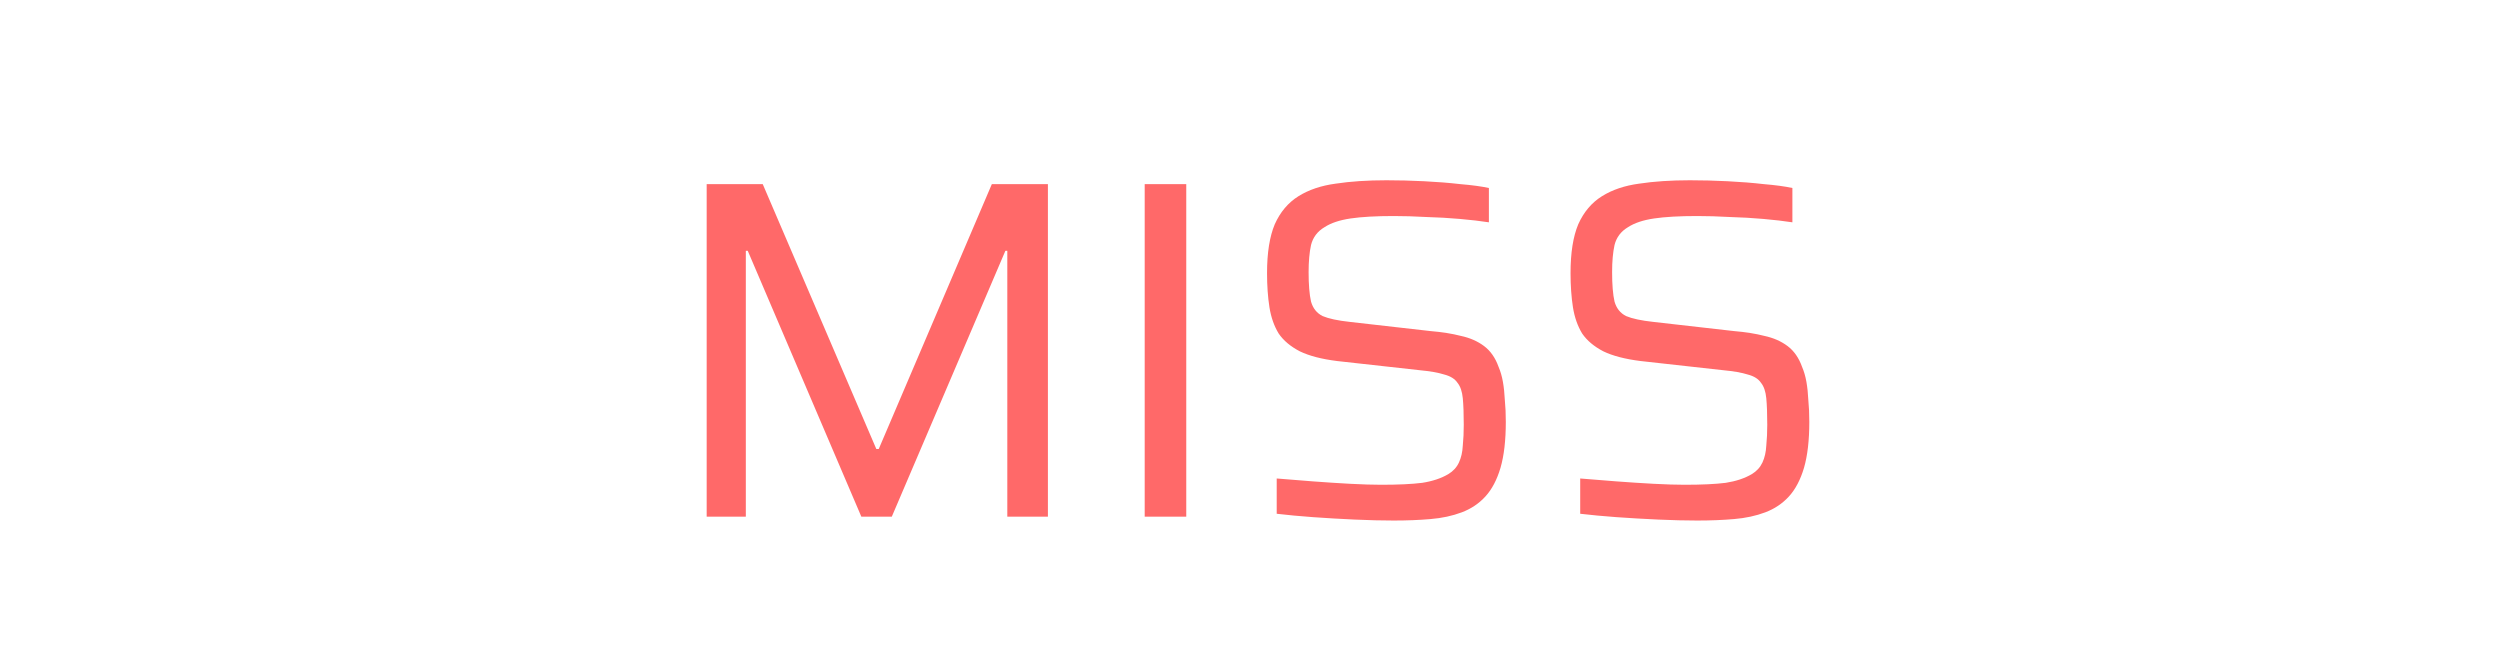 <svg width="300" height="80" viewBox="0 0 300 80" fill="none" xmlns="http://www.w3.org/2000/svg">
<g filter="url(#filter0_d_149_18)">
<path d="M84.801 62V22.096H91.529L105.159 53.88H105.449L119.021 22.096H125.749V62H120.877V30.1H120.645L107.015 62H103.361L89.731 30.1H89.499V62H84.801ZM137.363 62V22.096H142.351V62H137.363ZM167.241 62.464C165.811 62.464 164.245 62.425 162.543 62.348C160.842 62.271 159.179 62.174 157.555 62.058C155.97 61.942 154.52 61.807 153.205 61.652V57.418C154.597 57.534 156.047 57.65 157.555 57.766C159.102 57.882 160.591 57.979 162.021 58.056C163.491 58.133 164.728 58.172 165.733 58.172C167.783 58.172 169.426 58.095 170.663 57.94C171.901 57.747 172.945 57.399 173.795 56.896C174.375 56.548 174.801 56.084 175.071 55.504C175.342 54.924 175.497 54.247 175.535 53.474C175.613 52.701 175.651 51.869 175.651 50.98C175.651 49.665 175.613 48.602 175.535 47.79C175.458 46.978 175.245 46.359 174.897 45.934C174.588 45.47 174.066 45.141 173.331 44.948C172.597 44.716 171.611 44.542 170.373 44.426L160.455 43.324C158.599 43.092 157.111 42.705 155.989 42.164C154.868 41.584 154.017 40.869 153.437 40.018C152.896 39.129 152.529 38.085 152.335 36.886C152.142 35.649 152.045 34.276 152.045 32.768C152.045 30.332 152.355 28.379 152.973 26.91C153.631 25.441 154.578 24.319 155.815 23.546C157.053 22.773 158.541 22.27 160.281 22.038C162.06 21.767 164.09 21.632 166.371 21.632C167.841 21.632 169.349 21.671 170.895 21.748C172.442 21.825 173.892 21.941 175.245 22.096C176.637 22.212 177.778 22.367 178.667 22.56V26.678C177.662 26.523 176.502 26.388 175.187 26.272C173.873 26.156 172.519 26.079 171.127 26.04C169.774 25.963 168.479 25.924 167.241 25.924C165.115 25.924 163.394 26.021 162.079 26.214C160.765 26.407 159.721 26.755 158.947 27.258C158.097 27.761 157.555 28.476 157.323 29.404C157.13 30.293 157.033 31.376 157.033 32.652C157.033 34.16 157.13 35.339 157.323 36.19C157.555 37.002 158.019 37.582 158.715 37.93C159.45 38.239 160.533 38.471 161.963 38.626L171.649 39.728C173.041 39.844 174.259 40.037 175.303 40.308C176.386 40.54 177.314 40.946 178.087 41.526C178.861 42.106 179.441 42.937 179.827 44.02C180.059 44.561 180.233 45.161 180.349 45.818C180.465 46.475 180.543 47.21 180.581 48.022C180.659 48.795 180.697 49.665 180.697 50.632C180.697 52.836 180.485 54.673 180.059 56.142C179.634 57.573 179.035 58.713 178.261 59.564C177.488 60.415 176.541 61.053 175.419 61.478C174.298 61.903 173.041 62.174 171.649 62.29C170.296 62.406 168.827 62.464 167.241 62.464ZM203.661 62.464C202.23 62.464 200.664 62.425 198.963 62.348C197.262 62.271 195.599 62.174 193.975 62.058C192.39 61.942 190.94 61.807 189.625 61.652V57.418C191.017 57.534 192.467 57.65 193.975 57.766C195.522 57.882 197.01 57.979 198.441 58.056C199.91 58.133 201.148 58.172 202.153 58.172C204.202 58.172 205.846 58.095 207.083 57.94C208.32 57.747 209.364 57.399 210.215 56.896C210.795 56.548 211.22 56.084 211.491 55.504C211.762 54.924 211.916 54.247 211.955 53.474C212.032 52.701 212.071 51.869 212.071 50.98C212.071 49.665 212.032 48.602 211.955 47.79C211.878 46.978 211.665 46.359 211.317 45.934C211.008 45.47 210.486 45.141 209.751 44.948C209.016 44.716 208.03 44.542 206.793 44.426L196.875 43.324C195.019 43.092 193.53 42.705 192.409 42.164C191.288 41.584 190.437 40.869 189.857 40.018C189.316 39.129 188.948 38.085 188.755 36.886C188.562 35.649 188.465 34.276 188.465 32.768C188.465 30.332 188.774 28.379 189.393 26.91C190.05 25.441 190.998 24.319 192.235 23.546C193.472 22.773 194.961 22.27 196.701 22.038C198.48 21.767 200.51 21.632 202.791 21.632C204.26 21.632 205.768 21.671 207.315 21.748C208.862 21.825 210.312 21.941 211.665 22.096C213.057 22.212 214.198 22.367 215.087 22.56V26.678C214.082 26.523 212.922 26.388 211.607 26.272C210.292 26.156 208.939 26.079 207.547 26.04C206.194 25.963 204.898 25.924 203.661 25.924C201.534 25.924 199.814 26.021 198.499 26.214C197.184 26.407 196.14 26.755 195.367 27.258C194.516 27.761 193.975 28.476 193.743 29.404C193.55 30.293 193.453 31.376 193.453 32.652C193.453 34.16 193.55 35.339 193.743 36.19C193.975 37.002 194.439 37.582 195.135 37.93C195.87 38.239 196.952 38.471 198.383 38.626L208.069 39.728C209.461 39.844 210.679 40.037 211.723 40.308C212.806 40.54 213.734 40.946 214.507 41.526C215.28 42.106 215.86 42.937 216.247 44.02C216.479 44.561 216.653 45.161 216.769 45.818C216.885 46.475 216.962 47.21 217.001 48.022C217.078 48.795 217.117 49.665 217.117 50.632C217.117 52.836 216.904 54.673 216.479 56.142C216.054 57.573 215.454 58.713 214.681 59.564C213.908 60.415 212.96 61.053 211.839 61.478C210.718 61.903 209.461 62.174 208.069 62.29C206.716 62.406 205.246 62.464 203.661 62.464Z" fill="#FF6969"/>
</g>
<defs>
<filter id="filter0_d_149_18" x="81.301" y="18.132" width="139.316" height="47.832" filterUnits="userSpaceOnUse" color-interpolation-filters="sRGB">
<feFlood flood-opacity="0" result="BackgroundImageFix"/>
<feColorMatrix in="SourceAlpha" type="matrix" values="0 0 0 0 0 0 0 0 0 0 0 0 0 0 0 0 0 0 127 0" result="hardAlpha"/>
<feOffset/>
<feGaussianBlur stdDeviation="1.75"/>
<feComposite in2="hardAlpha" operator="out"/>
<feColorMatrix type="matrix" values="0 0 0 0 1 0 0 0 0 0.822 0 0 0 0 0.822 0 0 0 0.63 0"/>
<feBlend mode="normal" in2="BackgroundImageFix" result="effect1_dropShadow_149_18"/>
<feBlend mode="normal" in="SourceGraphic" in2="effect1_dropShadow_149_18" result="shape"/>
</filter>
</defs>
</svg>
